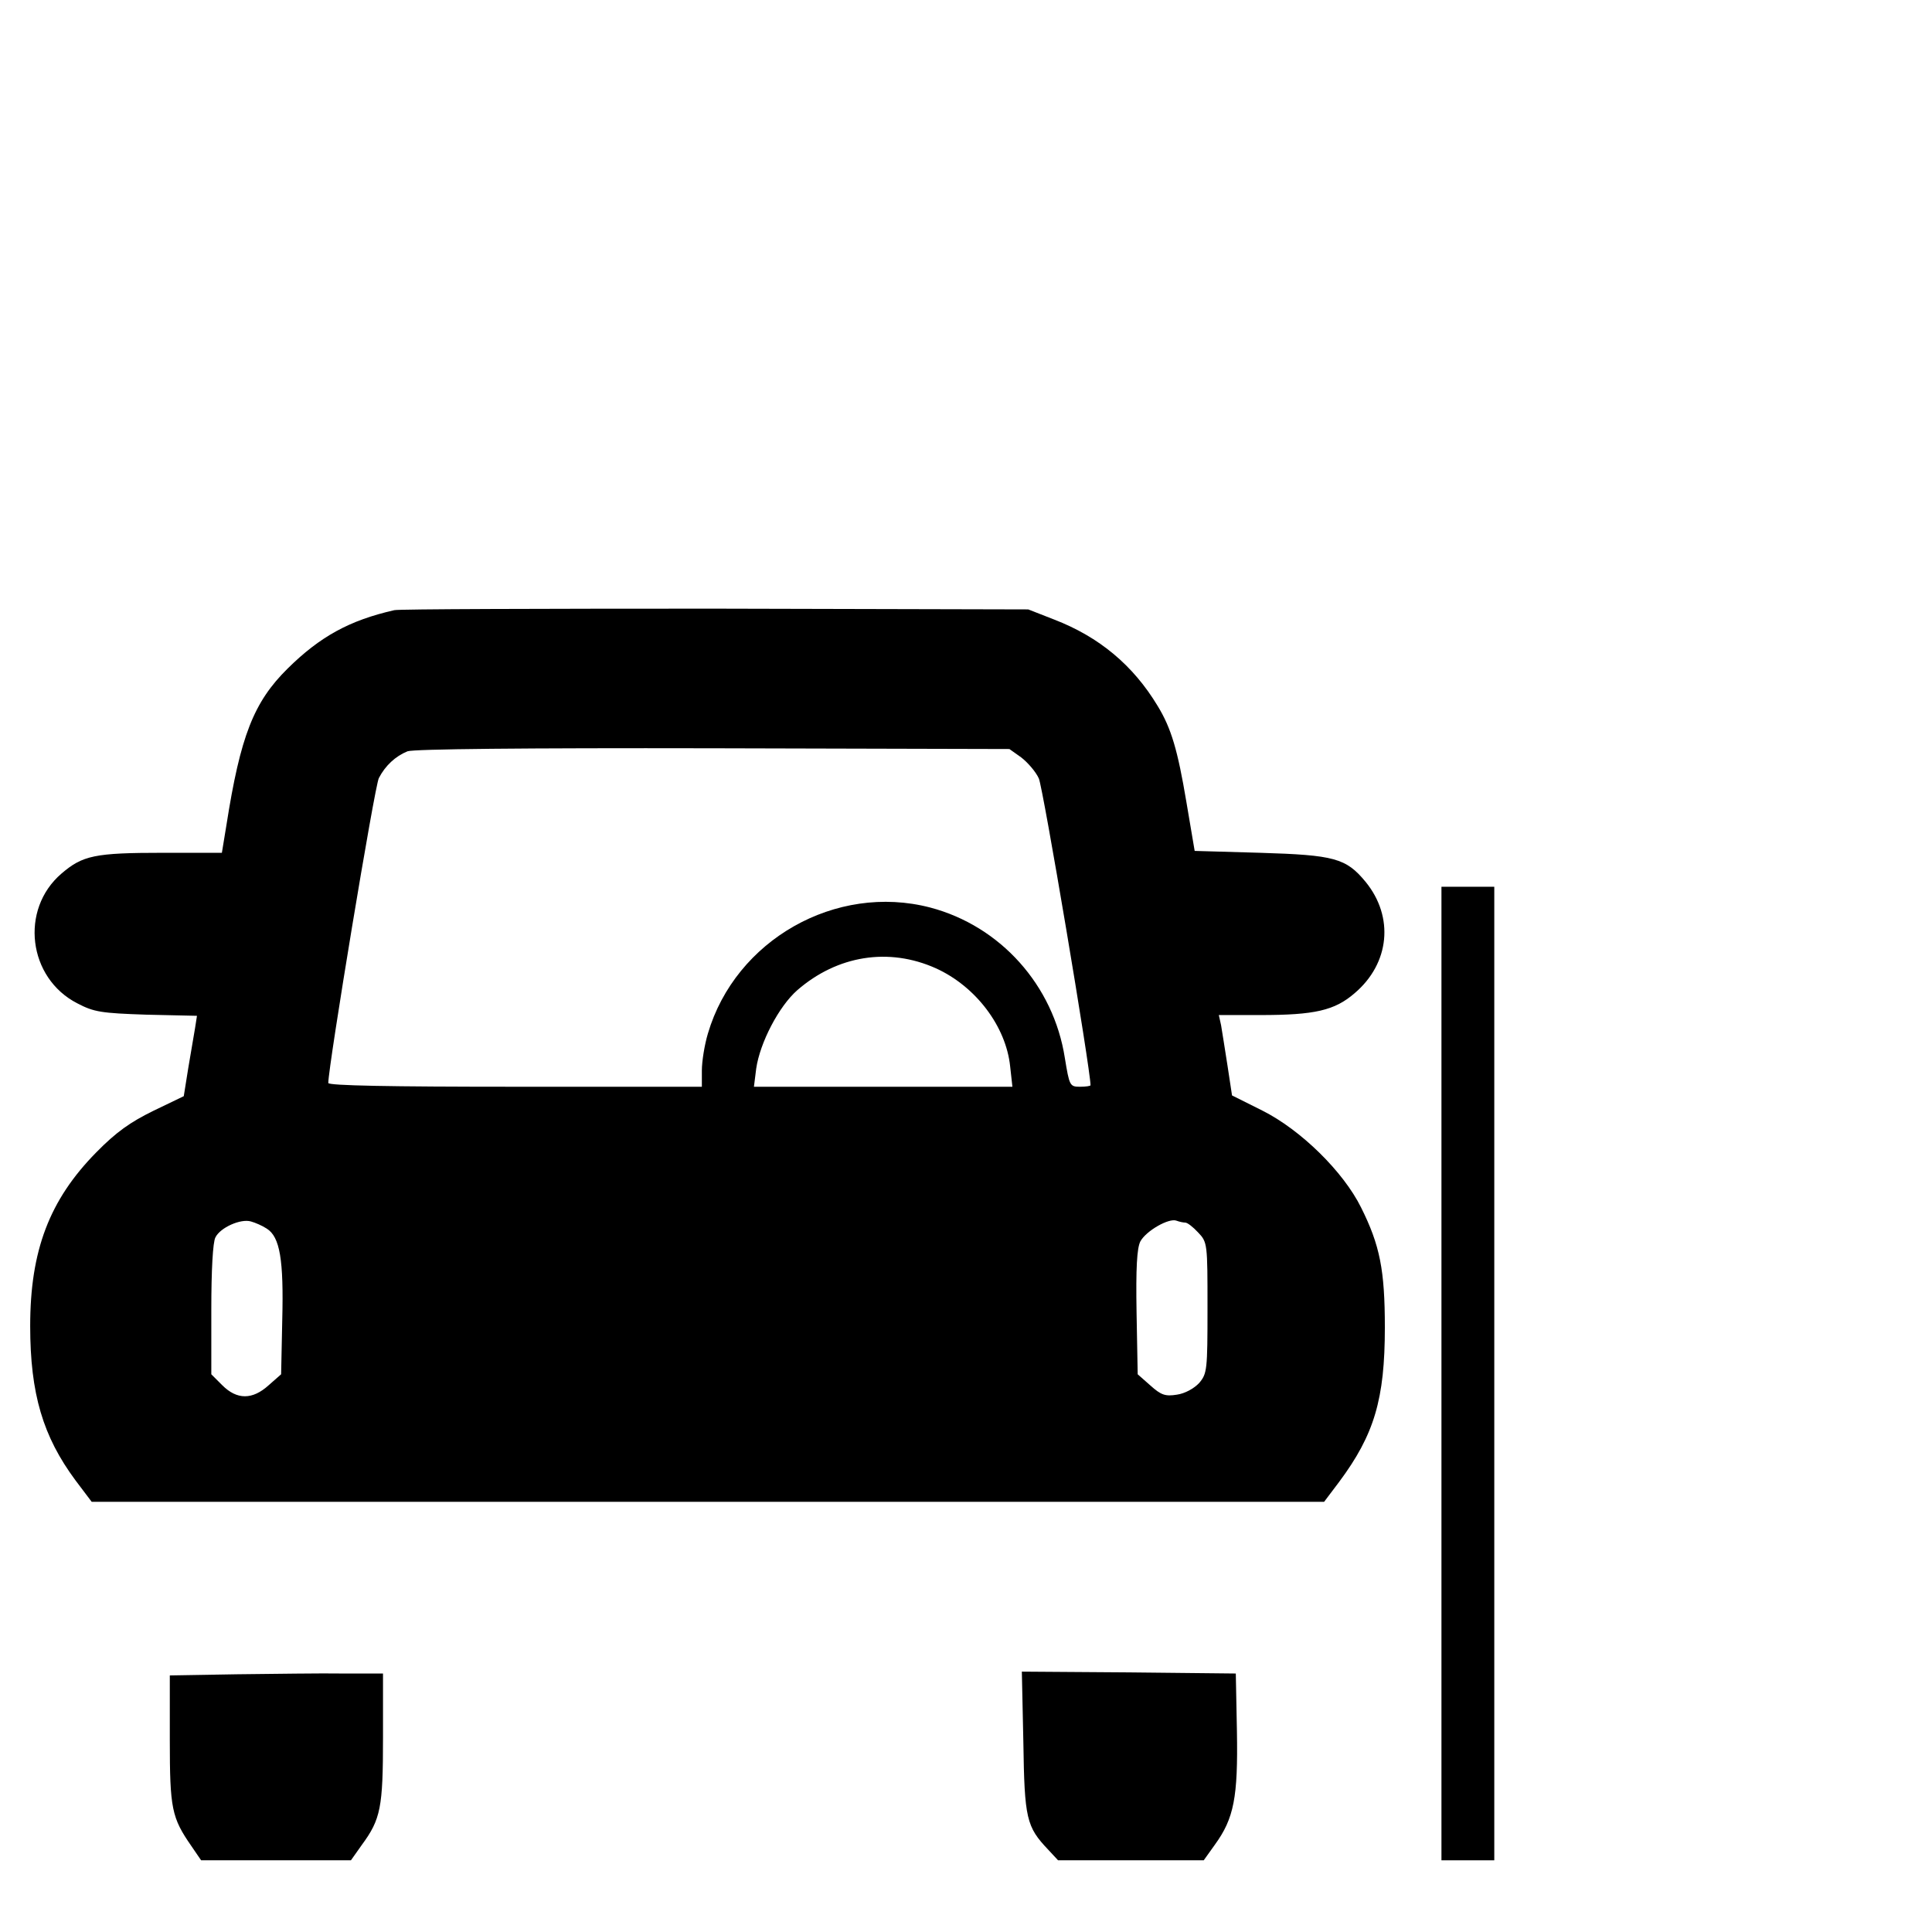 <?xml version="1.0" standalone="no"?>
<!DOCTYPE svg PUBLIC "-//W3C//DTD SVG 20010904//EN"
 "http://www.w3.org/TR/2001/REC-SVG-20010904/DTD/svg10.dtd">
<svg version="1.0" xmlns="http://www.w3.org/2000/svg"
 width="512pt" height="512pt" viewBox="0 0 512 512"
 preserveAspectRatio="xMidYMid meet">

<g transform="translate(0,512) scale(0.1,-0.1)"
fill="#000000" stroke="none">
<path d="M1045 3503 c-119 -27 -197 -70 -283 -155 -90 -89 -125 -179 -162
-415 l-12 -73 -156 0 c-181 0 -213 -7 -269 -55 -111 -95 -89 -277 42 -344 44
-23 63 -26 183 -30 l134 -3 -5 -32 c-3 -17 -11 -65 -18 -106 l-12 -75 -81 -39
c-61 -30 -98 -56 -151 -110 -124 -126 -175 -260 -175 -460 0 -180 34 -293 120
-409 l43 -57 1633 0 1633 0 40 53 c93 125 121 219 121 409 0 152 -13 218 -63
318 -47 95 -160 206 -262 257 l-80 40 -12 79 c-7 43 -14 91 -17 107 l-6 27
110 0 c144 0 197 12 250 58 93 79 105 202 29 295 -52 63 -83 71 -279 77 l-174
5 -22 130 c-23 137 -40 195 -76 254 -65 108 -155 183 -274 229 l-69 27 -830 2
c-456 0 -839 -1 -850 -4z m1661 -390 c17 -13 39 -38 47 -56 11 -23 137 -771
137 -813 0 -2 -12 -4 -28 -4 -27 0 -28 3 -40 76 -30 193 -171 350 -357 399
-250 65 -516 -86 -589 -334 -9 -30 -16 -74 -16 -98 l0 -43 -495 0 c-331 0
-495 3 -495 10 0 44 123 788 134 808 17 33 44 58 76 71 16 6 306 9 810 8 l785
-2 31 -22z m-226 -559 c106 -48 186 -154 197 -260 l6 -54 -343 0 -342 0 6 48
c10 69 60 165 109 208 106 92 242 114 367 58z m-1773 -690 c35 -22 45 -83 41
-242 l-3 -144 -33 -29 c-43 -39 -84 -39 -123 0 l-29 29 0 172 c0 103 4 179 11
191 13 26 67 50 94 42 11 -3 30 -11 42 -19z m2434 16 c6 0 21 -12 34 -26 25
-26 25 -30 25 -200 0 -165 -1 -174 -22 -199 -14 -15 -38 -28 -59 -31 -31 -5
-42 -1 -70 24 l-34 30 -3 164 c-2 118 1 170 10 188 15 28 76 63 96 55 8 -3 18
-5 23 -5z"/>
<path d="M3820 1480 l0 -1290 70 0 70 0 0 1290 0 1290 -70 0 -70 0 0 -1290z"/>
<path d="M628 683 l-178 -3 0 -171 c0 -182 5 -206 57 -281 l26 -38 198 0 199
0 29 41 c50 68 56 99 56 284 l0 170 -105 0 c-58 1 -185 -1 -282 -2z"/>
<path d="M2712 503 c3 -203 8 -224 66 -285 l26 -28 193 0 193 0 30 42 c50 69
61 125 58 299 l-3 154 -283 3 -284 2 4 -187z"/>
</g>
</svg>
